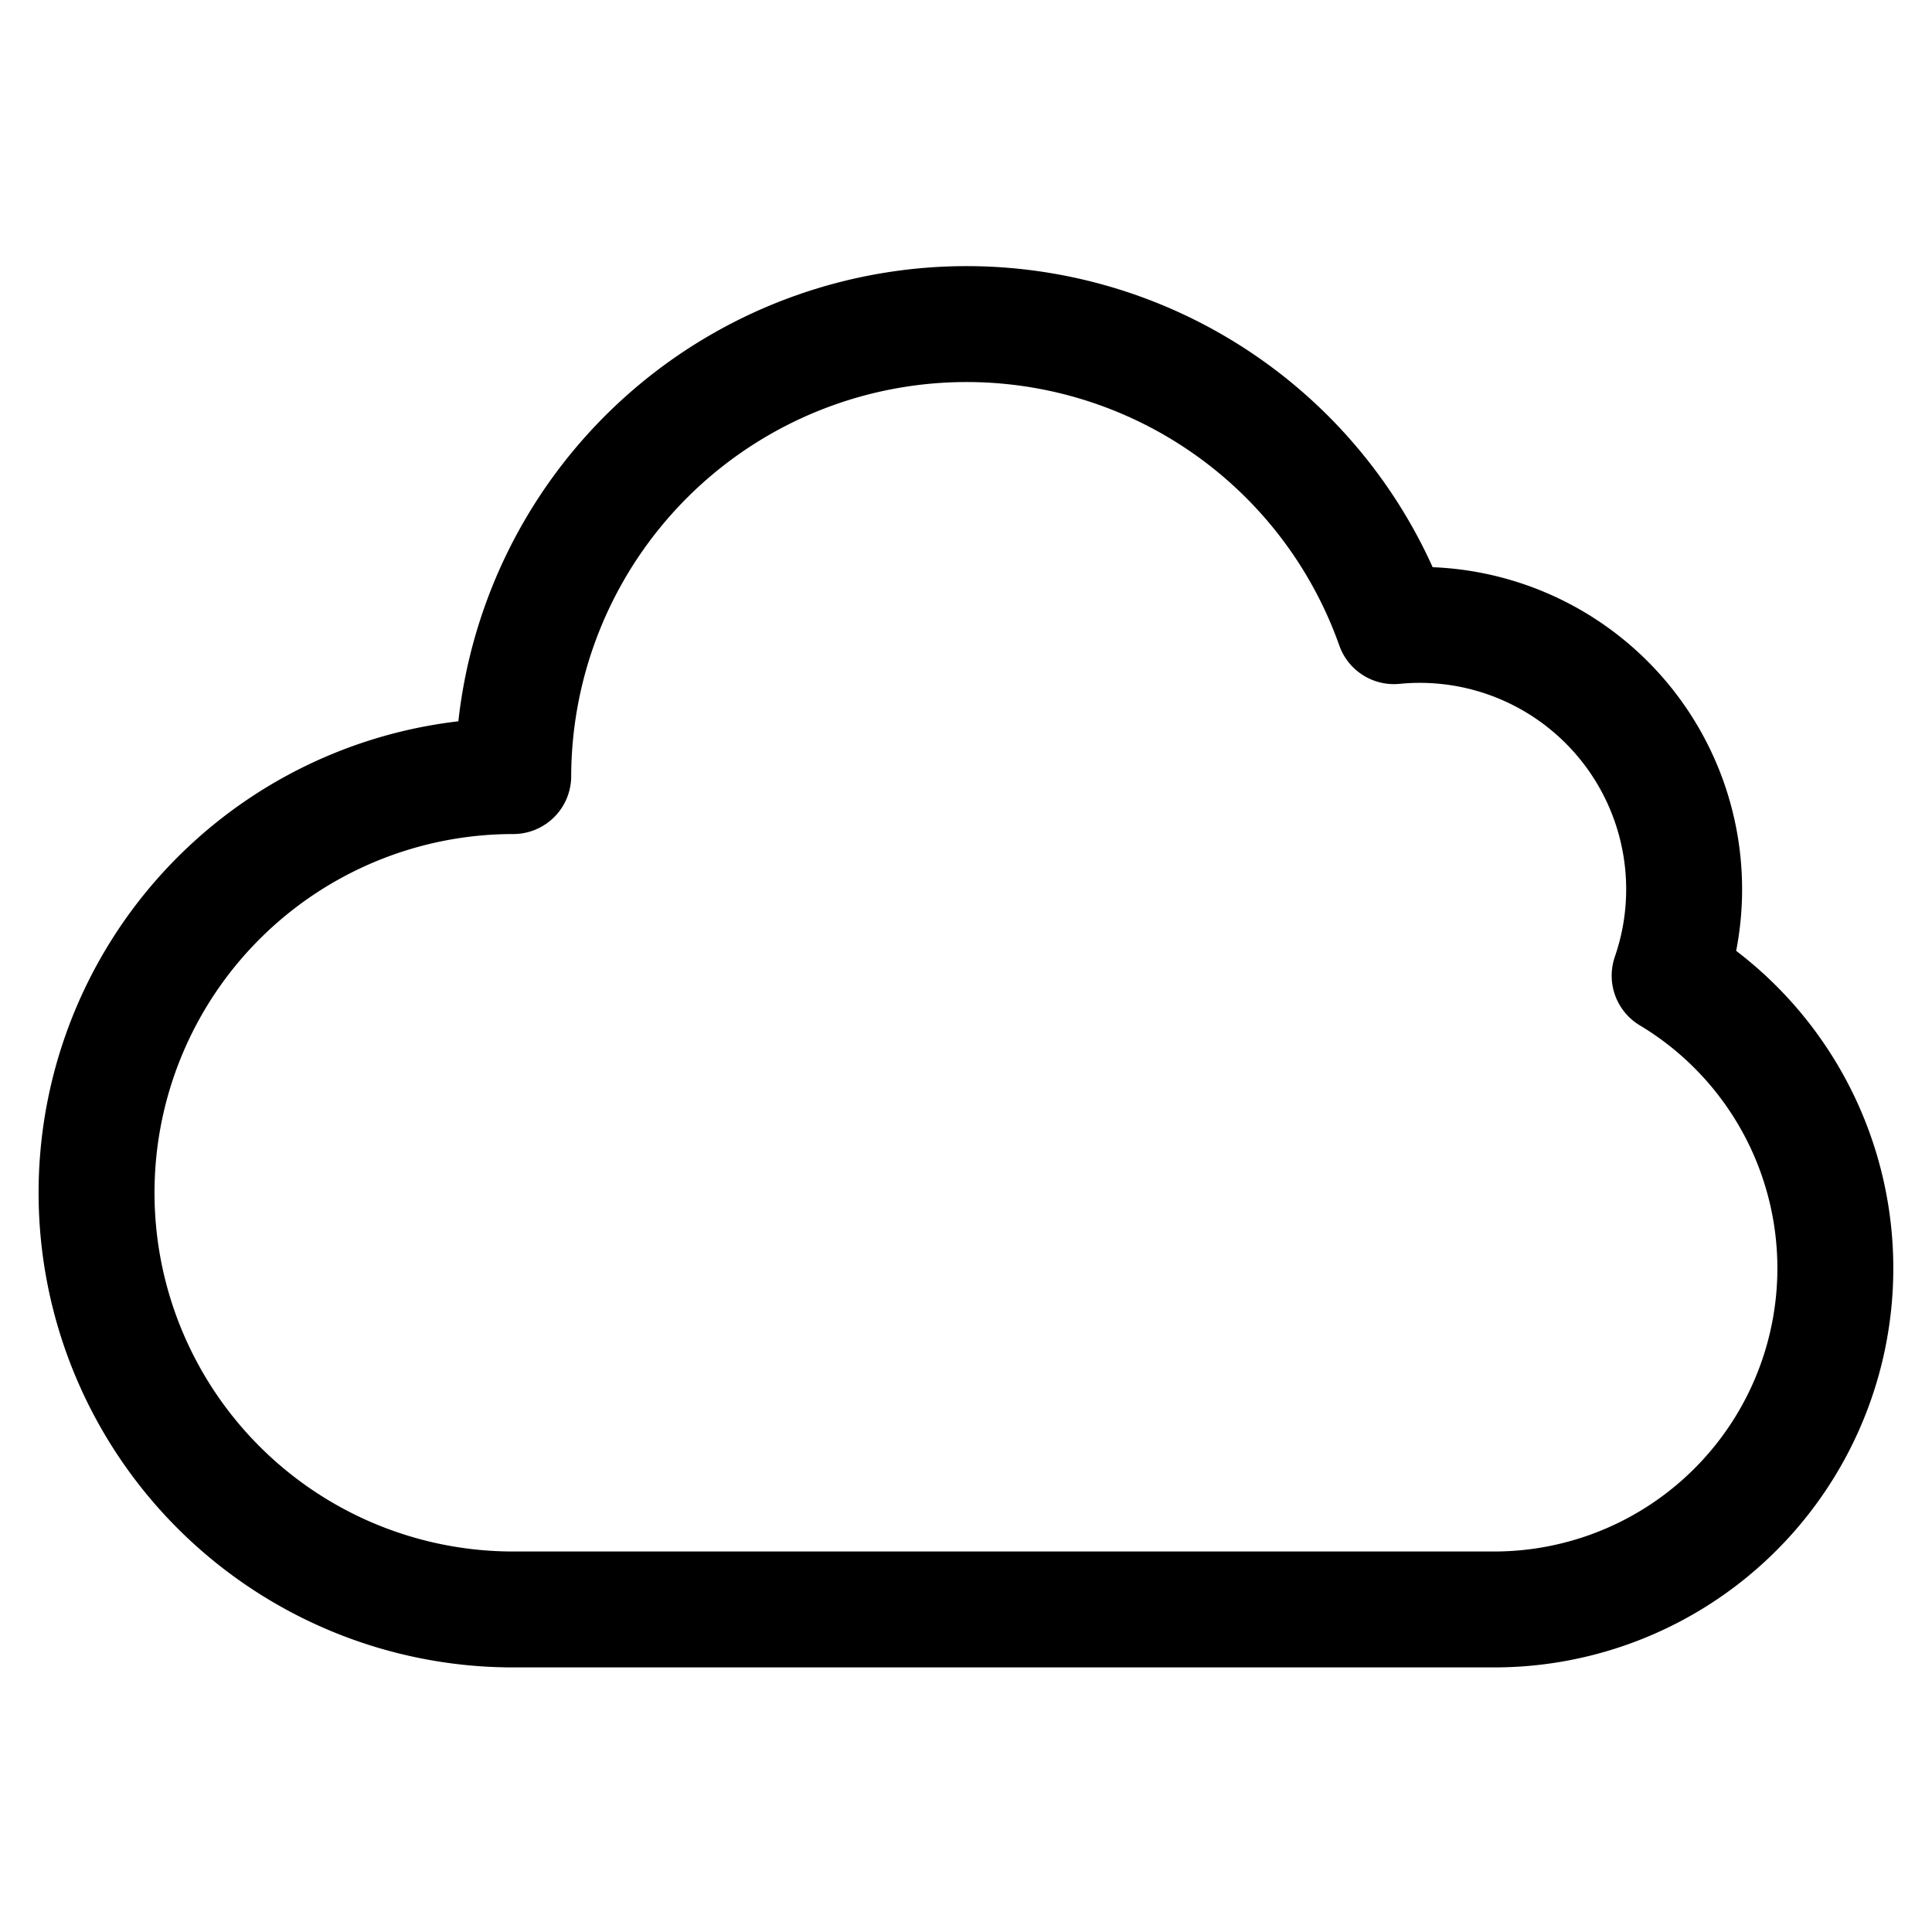<svg viewBox="0 0 20 20" fill="none" xmlns="http://www.w3.org/2000/svg"><path clip-rule="evenodd" d="M17.284 10.1a2.737 2.737 0 0 0-2.854-3.618 4.693 4.693 0 0 0-9.117 1.552 4.313 4.313 0 1 0 0 8.627h10.168a3.532 3.532 0 0 0 1.803-6.561z" stroke="#000" stroke-width="1.2" stroke-linecap="round" stroke-linejoin="round"/></svg>